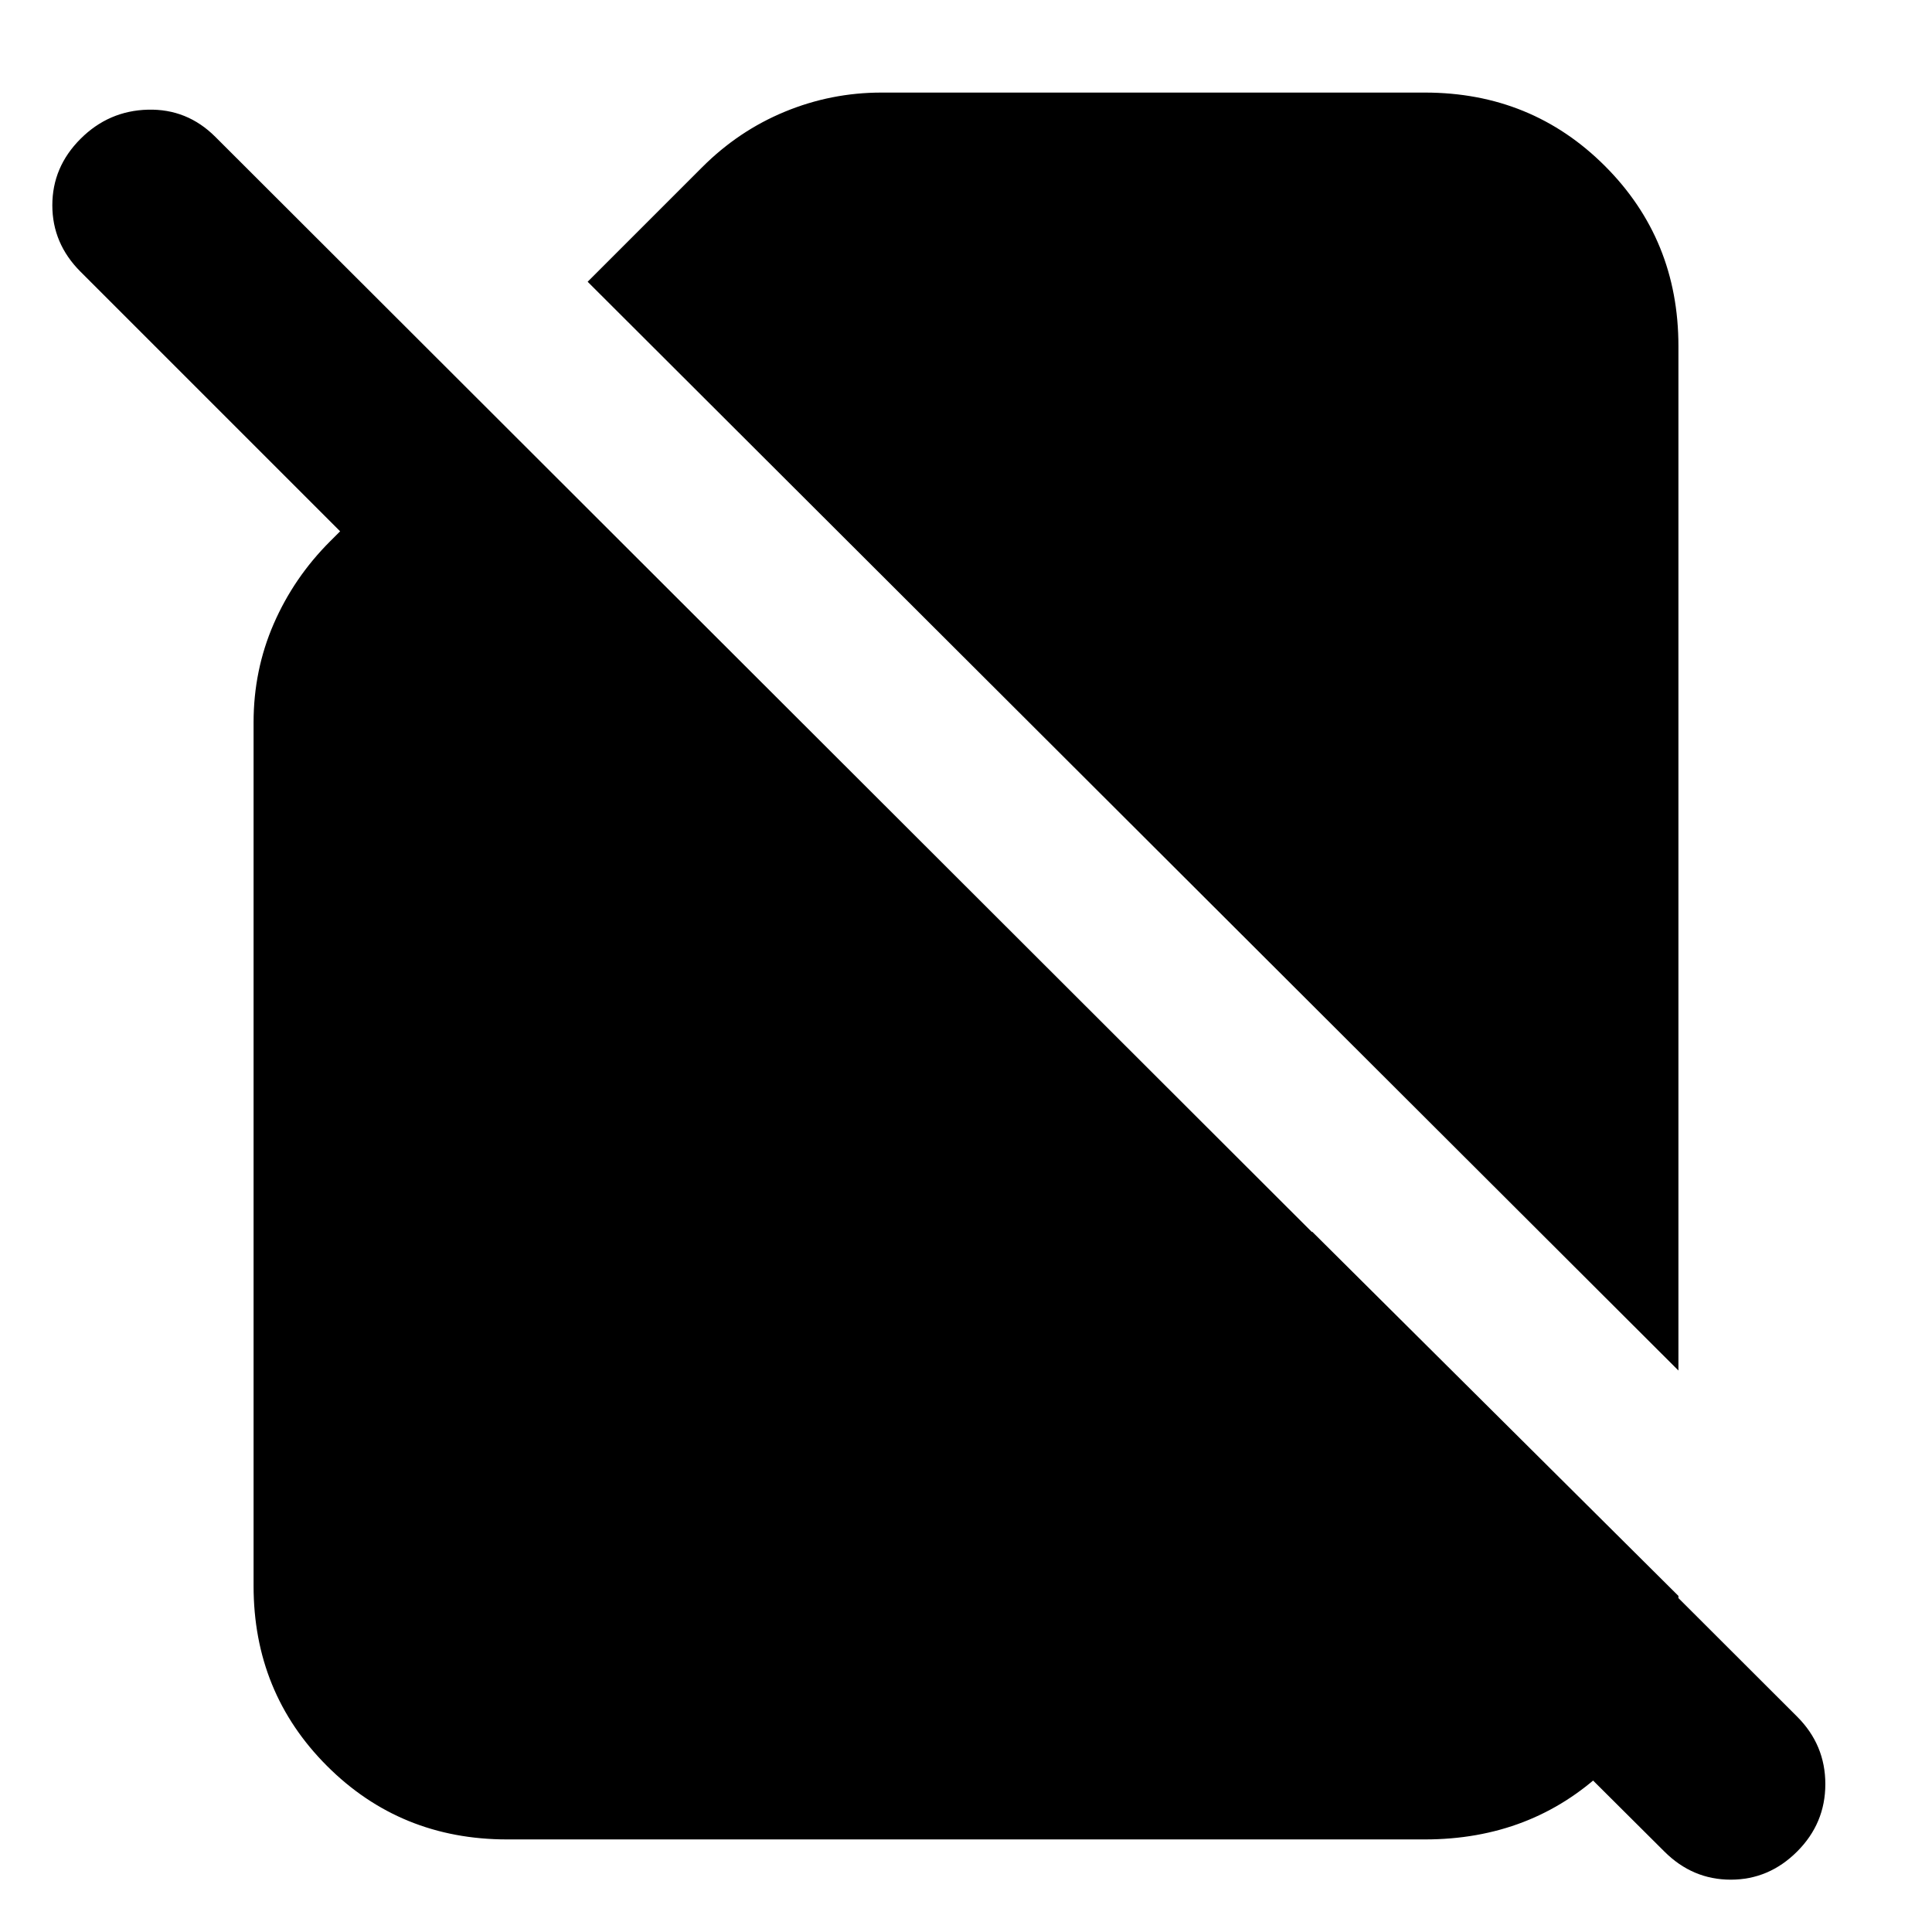 <svg xmlns="http://www.w3.org/2000/svg" height="24" viewBox="0 -960 960 960" width="24"><path d="M834-279 292-820l57-57q18-18 41-27.5t48-9.5h270q53 0 89.5 36.5T834-788v509ZM252-46q-53 0-89.5-36.5T126-172v-429q0-26 10-49t28-41l5-5L40-825q-14-14-14-33t14-33q14-14 33.5-14.5T107-892l786 785q14 14 14 33.5T893-40q-14 14-33 14t-33-14L585-281l67-67 182 181v1q0 51-36.5 85.5T708-46H252Z"/></svg>